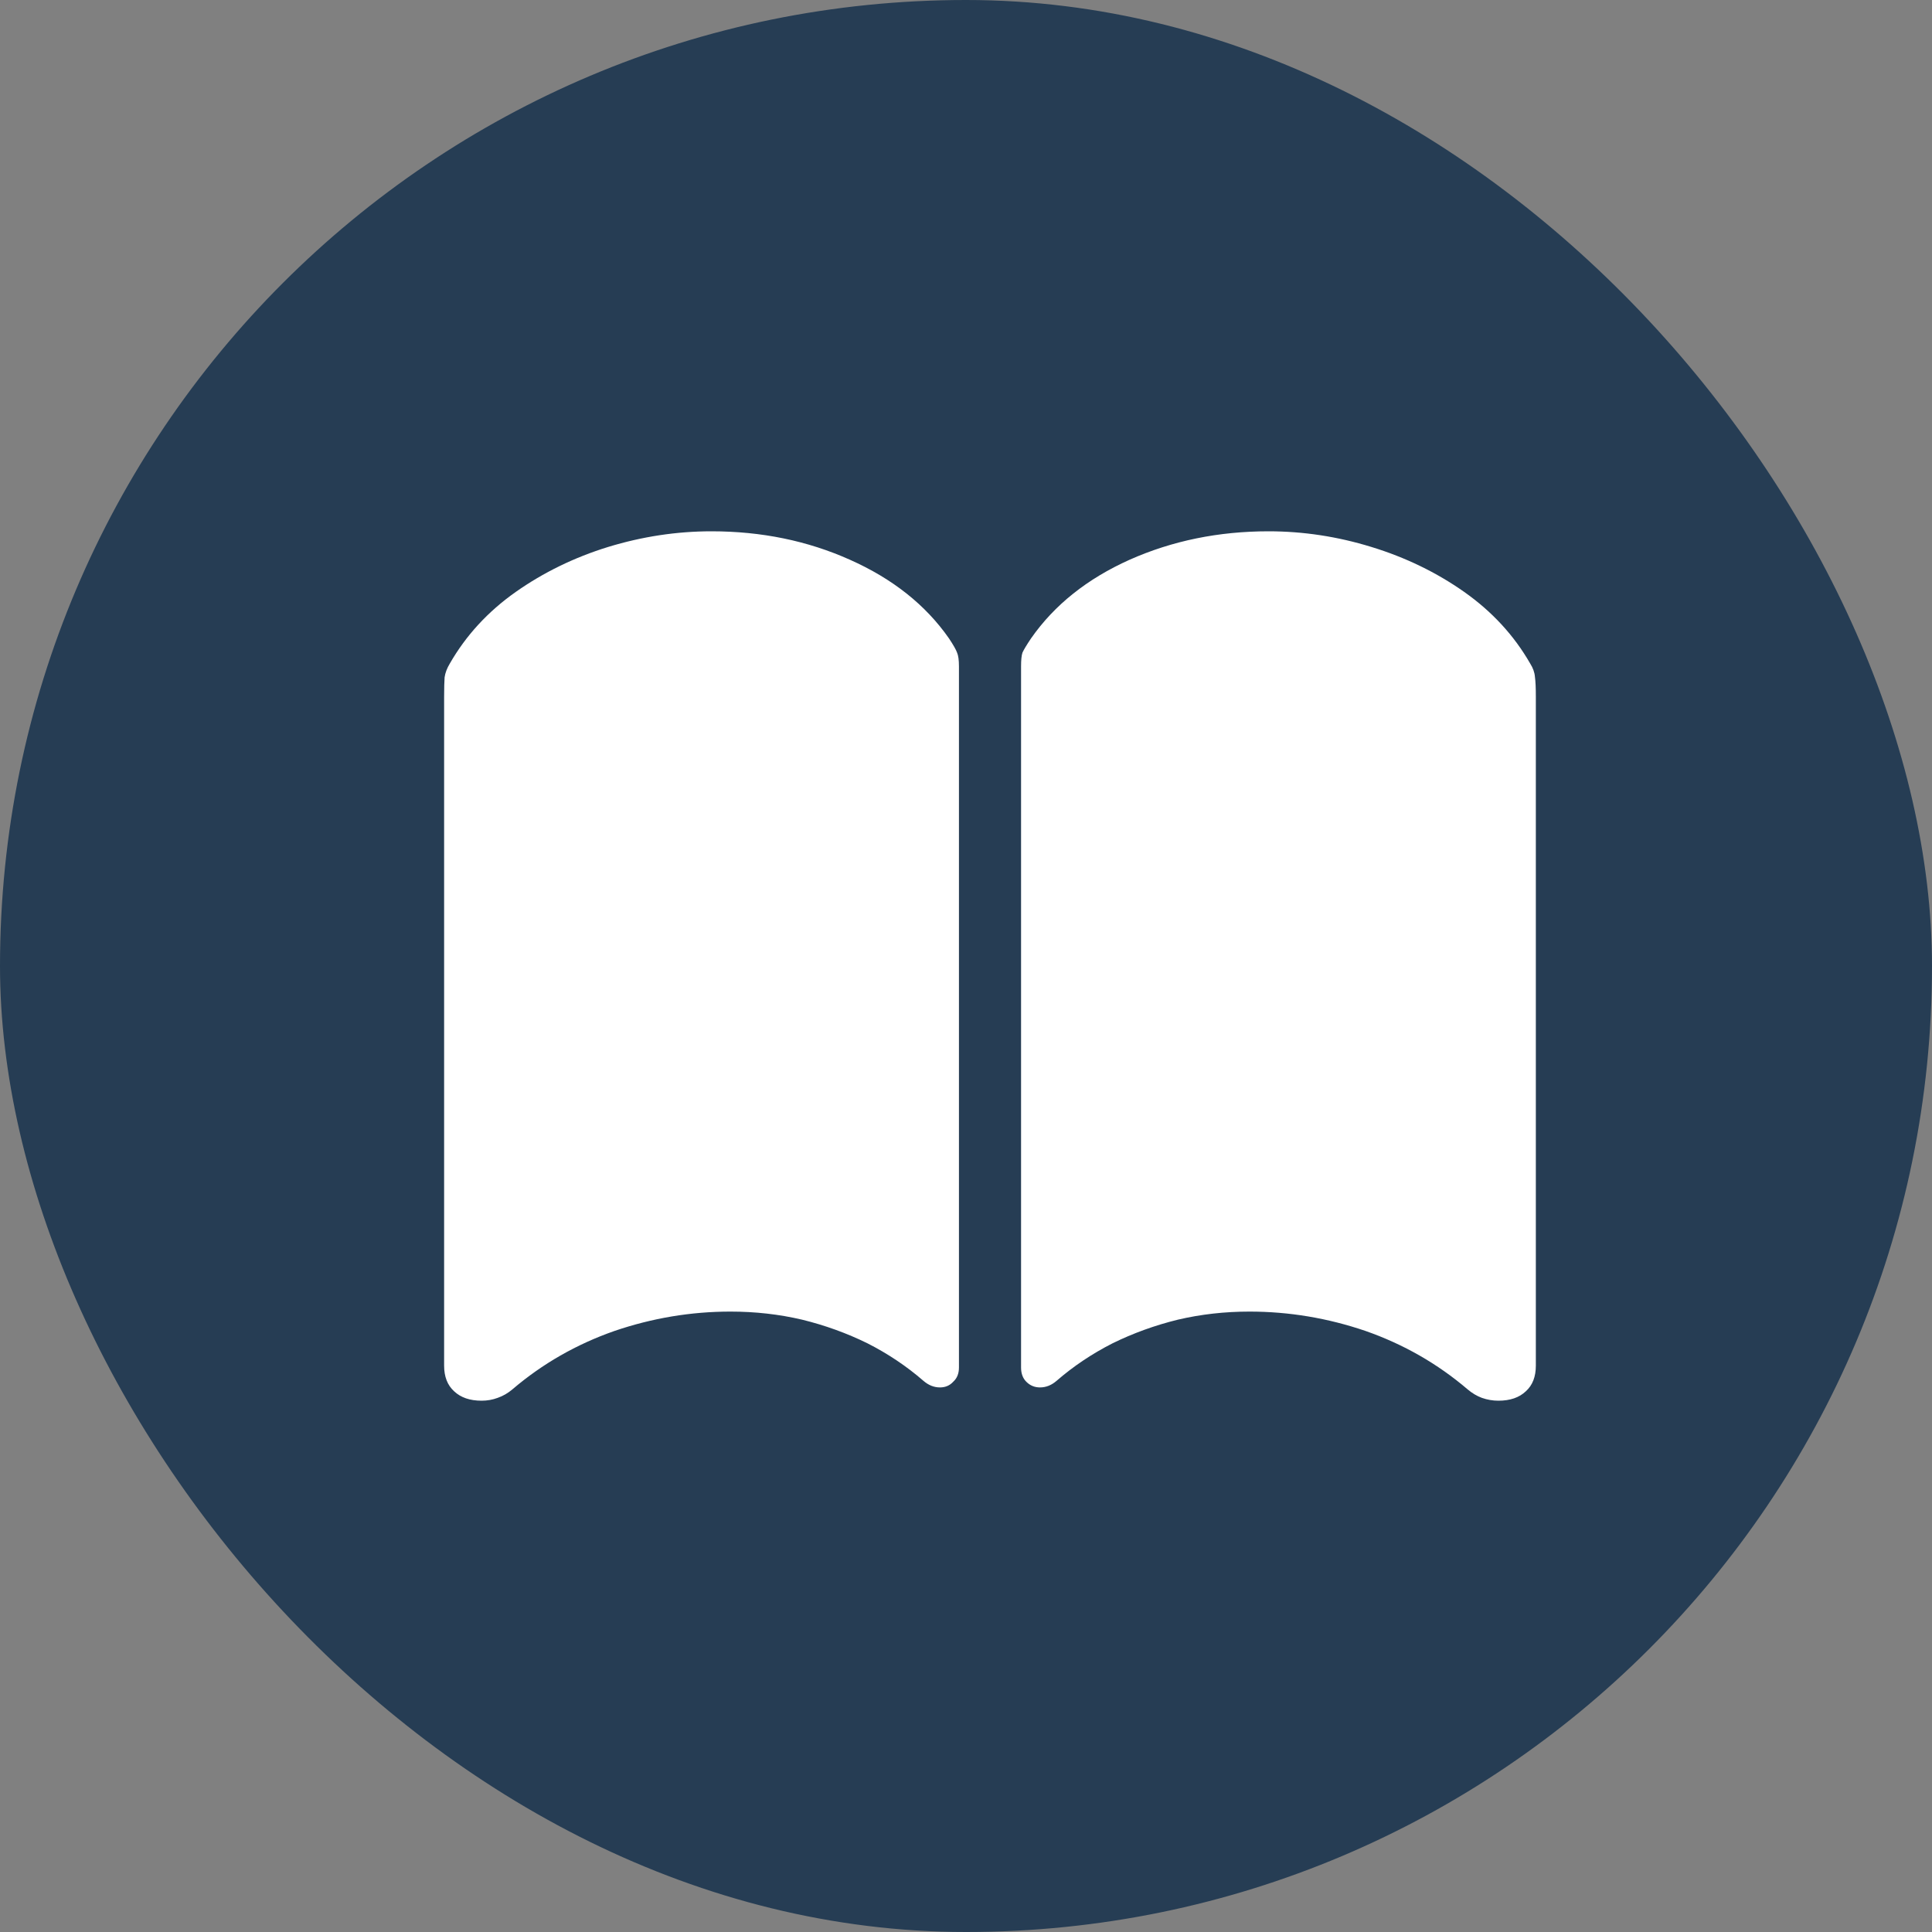 <svg width="40" height="40" viewBox="0 0 40 40" fill="none" xmlns="http://www.w3.org/2000/svg">
<rect x="0" y="0" width="40" height="40" fill="#808080" stroke="none"/>
<rect width="40" height="40" rx="20" fill="#263D54"/>
<path d="M14.731 11C15.765 11 16.72 11.196 17.597 11.589C18.48 11.982 19.164 12.524 19.648 13.218C19.739 13.355 19.795 13.454 19.815 13.512C19.841 13.571 19.854 13.666 19.854 13.797V28.313C19.854 28.437 19.815 28.535 19.736 28.607C19.664 28.686 19.573 28.725 19.461 28.725C19.337 28.725 19.223 28.679 19.118 28.588C18.771 28.287 18.385 28.028 17.96 27.812C17.535 27.603 17.083 27.439 16.605 27.322C16.128 27.21 15.634 27.155 15.123 27.155C14.306 27.155 13.504 27.289 12.719 27.557C11.934 27.832 11.23 28.235 10.609 28.765C10.517 28.843 10.416 28.902 10.304 28.941C10.2 28.98 10.088 29 9.971 29C9.729 29 9.539 28.935 9.401 28.804C9.264 28.679 9.195 28.503 9.195 28.274V14.425C9.195 14.242 9.199 14.108 9.205 14.023C9.218 13.931 9.254 13.836 9.313 13.738C9.647 13.156 10.101 12.662 10.677 12.256C11.253 11.851 11.891 11.54 12.591 11.324C13.298 11.108 14.011 11 14.731 11ZM26.263 11C26.983 11 27.693 11.108 28.393 11.324C29.099 11.54 29.741 11.851 30.316 12.256C30.892 12.662 31.347 13.156 31.681 13.738C31.739 13.83 31.772 13.921 31.779 14.013C31.792 14.105 31.798 14.242 31.798 14.425V28.274C31.798 28.503 31.73 28.679 31.592 28.804C31.455 28.935 31.265 29 31.023 29C30.905 29 30.791 28.98 30.68 28.941C30.575 28.902 30.477 28.843 30.385 28.765C29.764 28.235 29.06 27.832 28.275 27.557C27.49 27.289 26.688 27.155 25.87 27.155C25.36 27.155 24.866 27.21 24.388 27.322C23.911 27.439 23.459 27.603 23.034 27.812C22.609 28.028 22.223 28.287 21.876 28.588C21.771 28.679 21.657 28.725 21.532 28.725C21.421 28.725 21.326 28.686 21.248 28.607C21.176 28.535 21.14 28.437 21.14 28.313V13.797C21.14 13.666 21.149 13.571 21.169 13.512C21.195 13.454 21.254 13.355 21.346 13.218C21.83 12.524 22.511 11.982 23.387 11.589C24.271 11.196 25.229 11 26.263 11Z" fill="white"/>
</svg>
